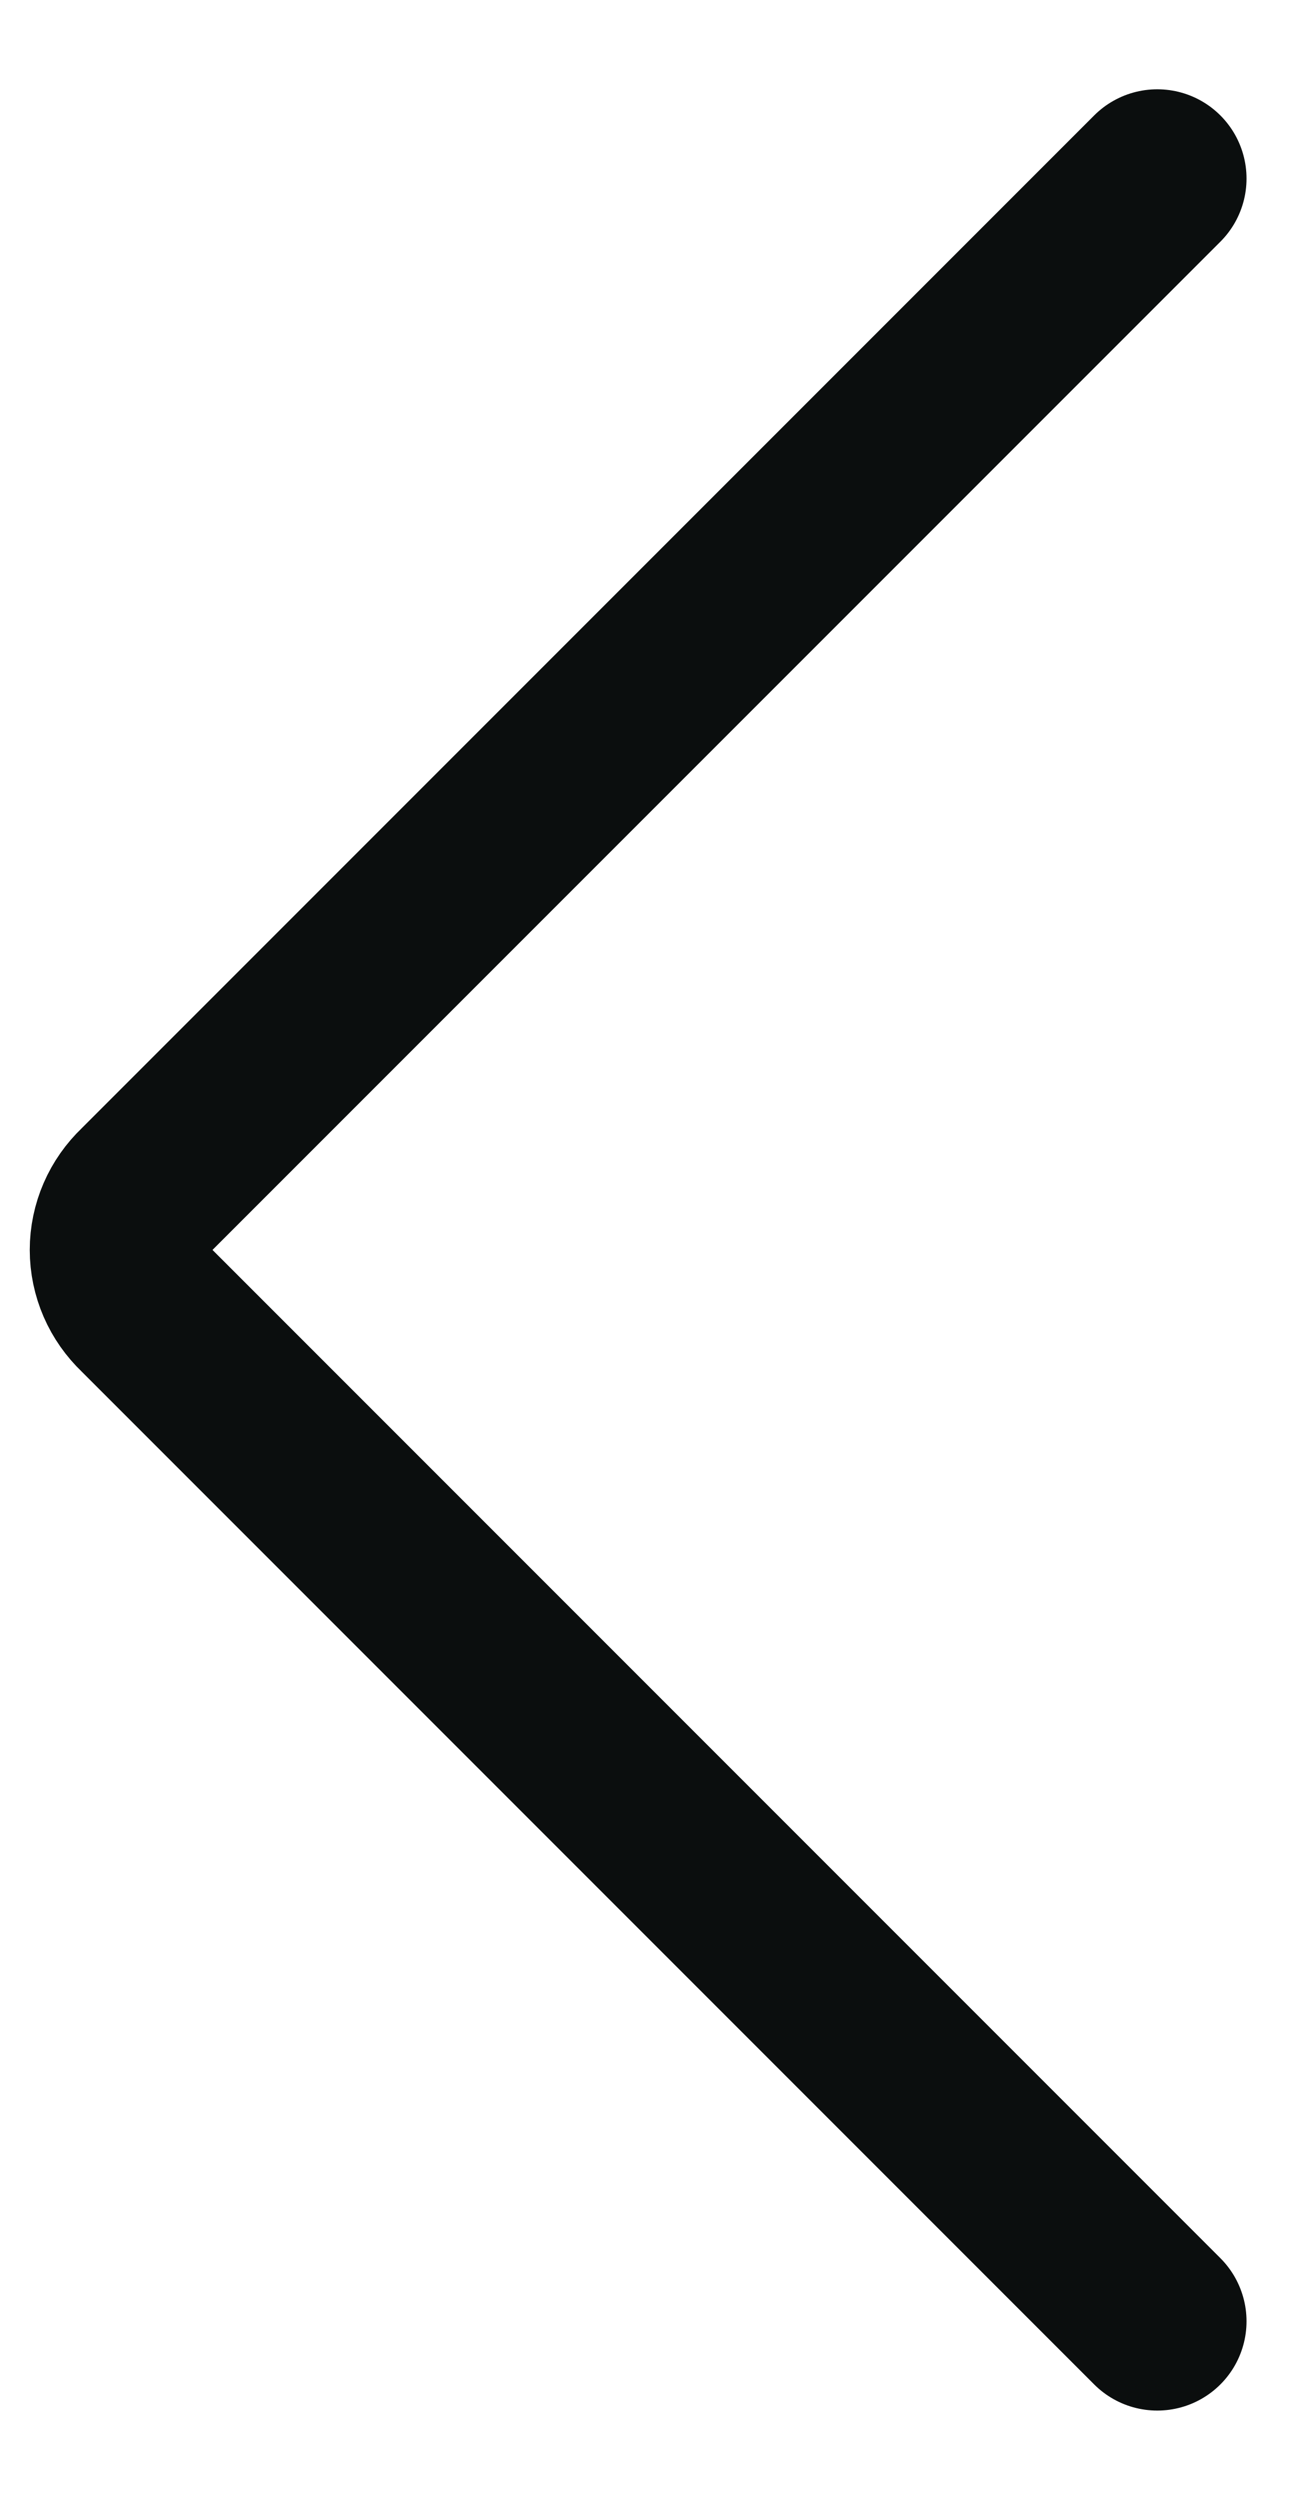 <svg width="11" height="21" viewBox="0 0 11 21" fill="none" xmlns="http://www.w3.org/2000/svg">
<path d="M9.725 1.5L1.21 10.015C1.144 10.078 1.091 10.153 1.055 10.236C1.019 10.319 1 10.409 1 10.5C1 10.591 1.019 10.681 1.055 10.764C1.091 10.847 1.144 10.922 1.21 10.985L9.725 19.5" stroke="#0B0E0E" stroke-width="1.5" stroke-linecap="round" stroke-linejoin="round"/>
</svg>
